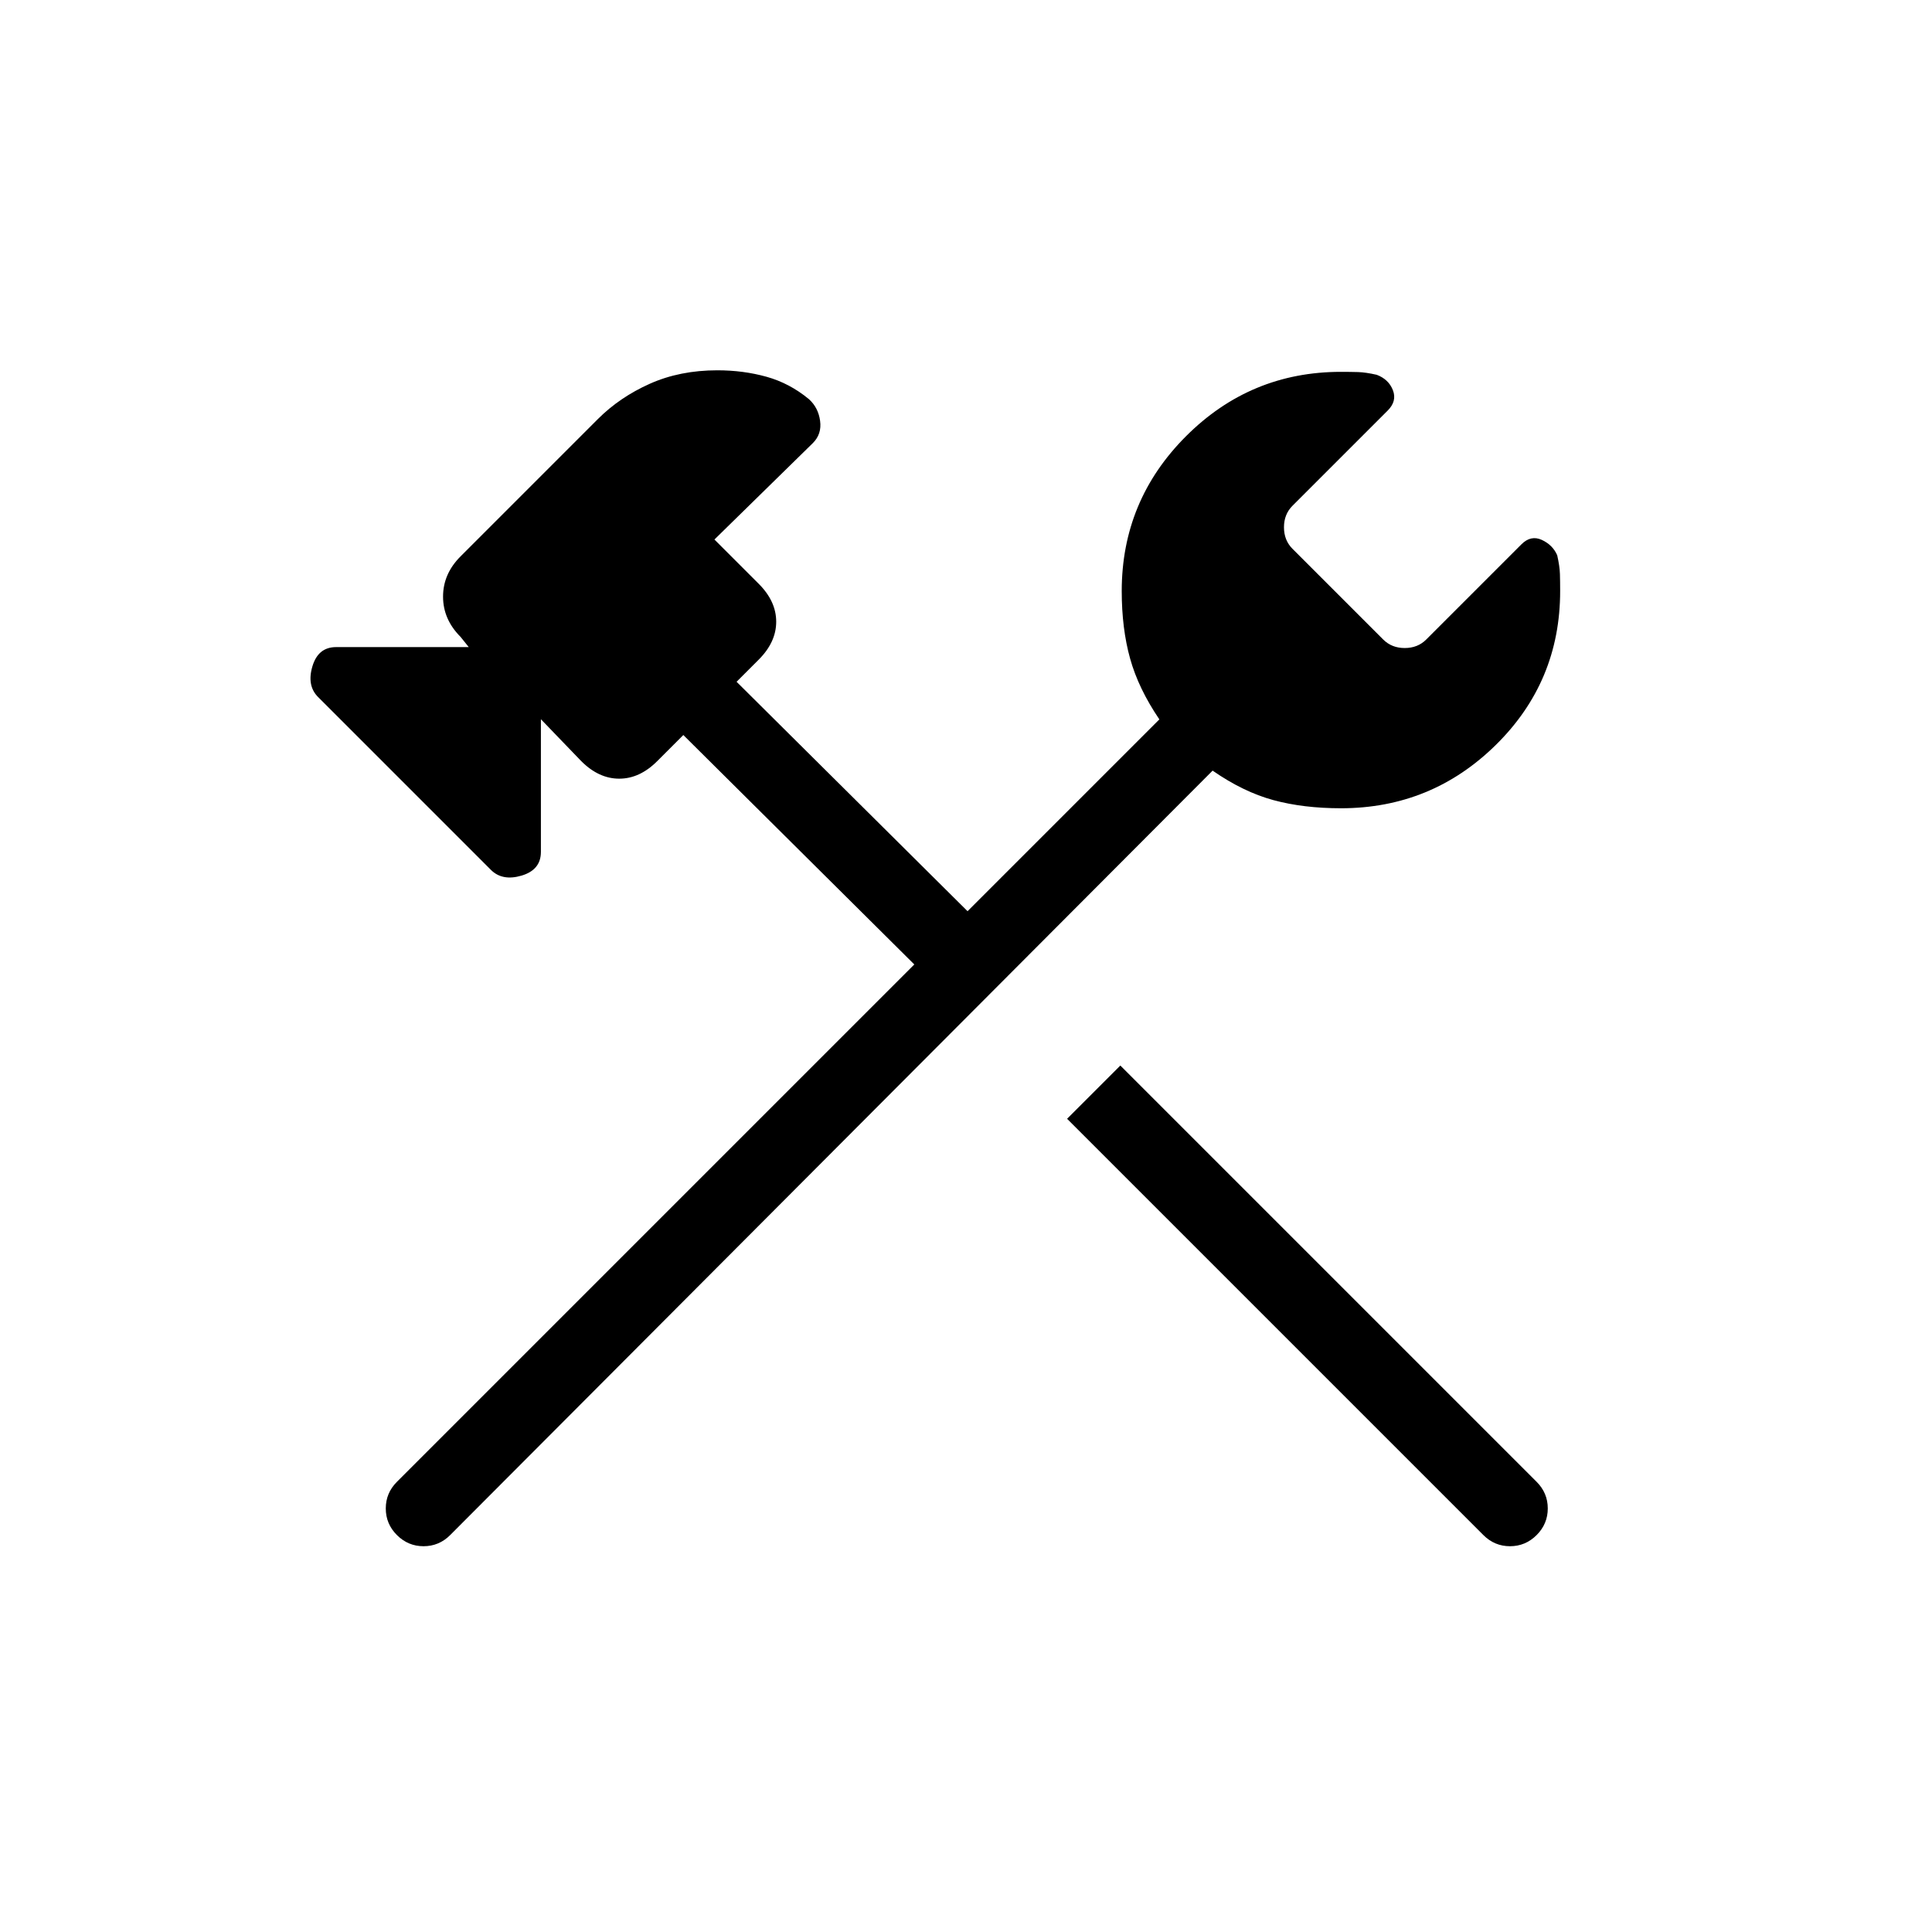 <svg xmlns="http://www.w3.org/2000/svg" height="20" viewBox="0 -960 960 960" width="20"><path d="M737.08-197.23 530.23-404.08l26.46-26.46 206.85 206.85q5.54 5.54 5.54 13.23t-5.54 13.23q-5.54 5.54-13.23 5.54t-13.23-5.54Zm-539.85 0q-5.54-5.54-5.54-13.23t5.54-13.23l257.08-257.08-114.77-114-13 13q-8.69 8.69-18.85 8.69-10.15 0-18.84-8.69l-20.08-20.85v65.93q0 8.92-9.58 11.77-9.57 2.84-15.27-2.85l-85.84-85.85q-5.7-5.69-2.85-15.26 2.85-9.58 11.77-9.58h65.92l-4.07-5.08q-8.7-8.69-8.7-20t8.7-20l68.23-68.23q10.84-10.85 25.8-17.54 14.97-6.69 33.58-6.69 12.85 0 24.35 3.19 11.5 3.19 21.11 11.12 4.7 4.23 5.58 10.81.89 6.57-3.58 11.03L355-691.92l22 22q8.69 8.69 8.69 18.84 0 10.16-8.69 18.85l-11 11 114.77 114 95.31-95.31q-10.39-15.31-14.54-30.23-4.16-14.92-4.16-33.54 0-45 31.97-76.96 31.96-31.96 76.96-31.96 4.69 0 8.5.11 3.81.12 9.27 1.35 5.92 2.23 8.04 7.65 2.11 5.43-2.58 10.12l-47.31 47.31Q638-704.46 638-698q0 6.46 4.23 10.69l45.08 45.08Q691.54-638 698-638q6.46 0 10.69-4.23L756-689.54q4.69-4.69 10.12-2.19 5.42 2.5 7.65 7.65 1.23 5.46 1.35 9.27.11 3.81.11 8.5 0 45-31.96 76.46-31.96 31.47-76.96 31.47-18.62 0-33.54-4.04-14.92-4.04-30.23-14.66L223.69-197.23q-5.54 5.54-13.23 5.54t-13.23-5.54Z"/></svg>